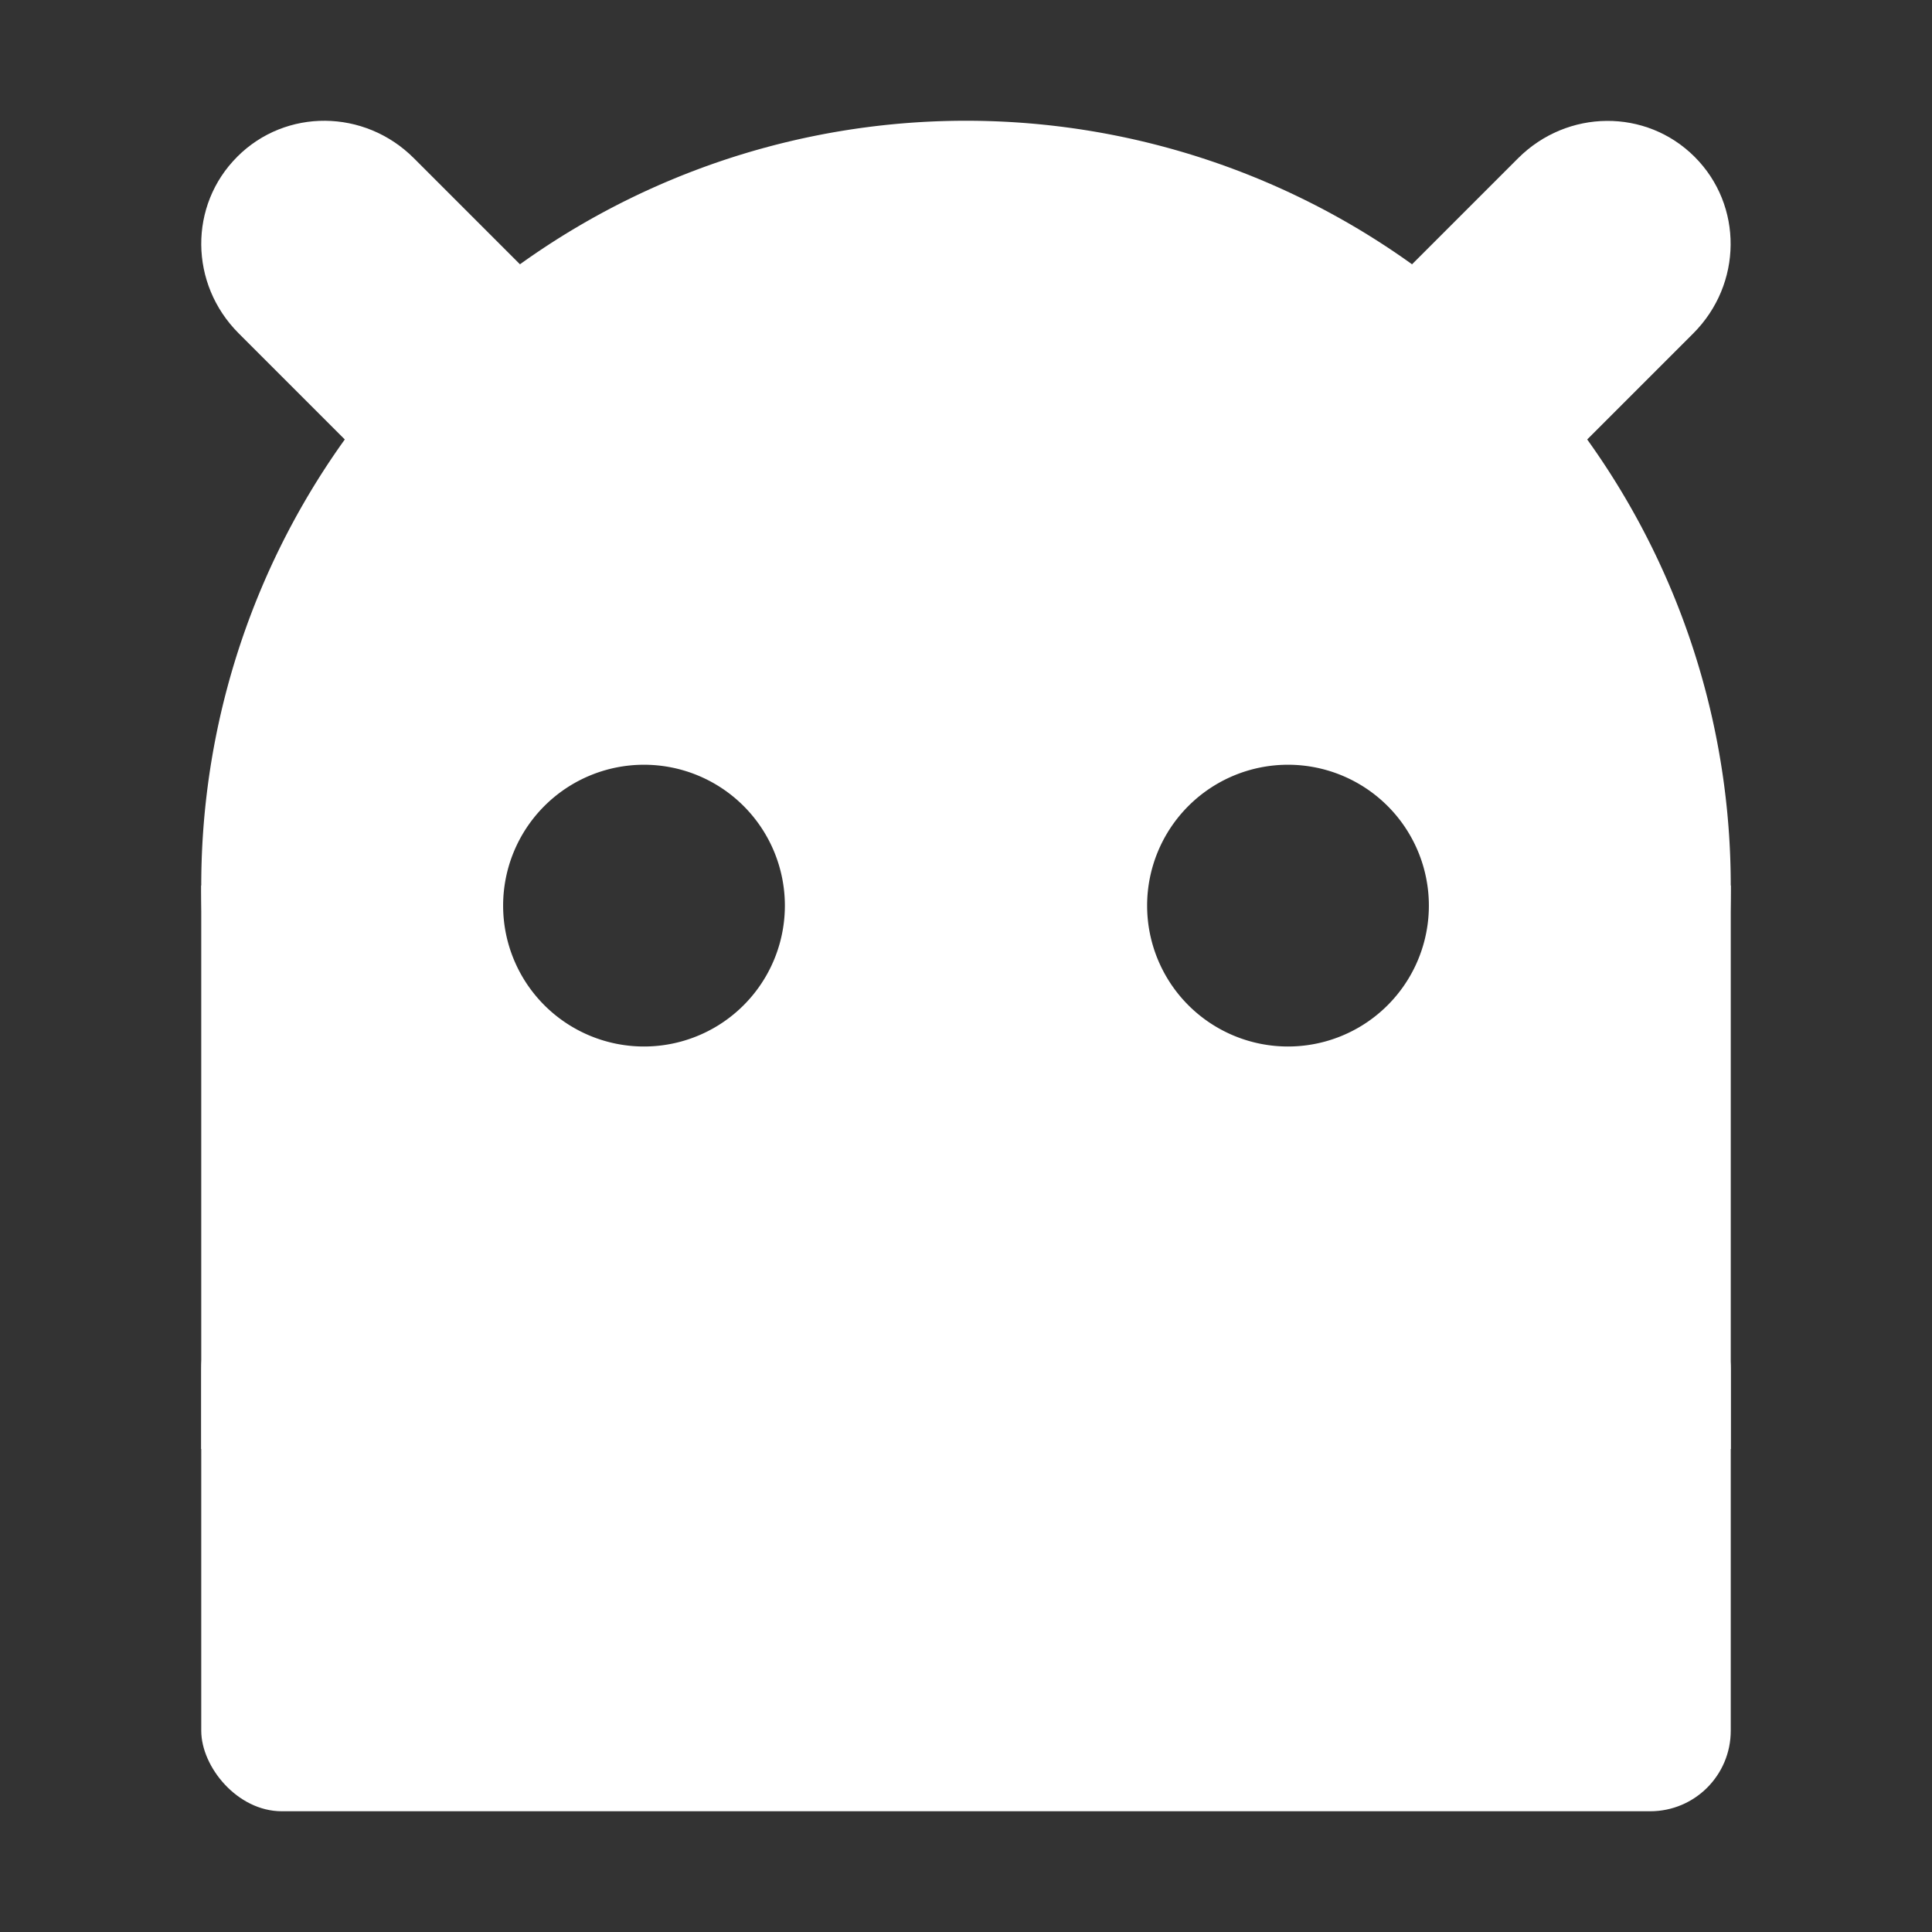 <svg class="android" width="48" height="48" version="1.1" viewBox="0 0 48 48" xmlns="http://www.w3.org/2000/svg" fill="#ffffff">
 <rect x="0" y="0" width="48" height="48" fill="#333333" stroke="none"/>
 <path d="m24 3a19 19 0 0 0 -19 19 19 19 0 0 0 19 19 19 19 0 0 0 19 -19 19 19 0 0 0 -19 -19zm-8 16a3.5 3.5 0 0 1 3.5 3.5 3.5 3.5 0 0 1 -3.5 3.5 3.5 3.5 0 0 1 -3.5 -3.5 3.5 3.5 0 0 1 3.5 -3.5zm16 0a3.5 3.5 0 0 1 3.5 3.5 3.5 3.5 0 0 1 -3.5 3.5 3.5 3.5 0 0 1 -3.5 -3.5 3.5 3.5 0 0 1 3.5 -3.5z"/>
 <rect x="5" y="32" width="38" height="13" rx="2" ry="2"/>
 <rect x="5" y="22" width="5" height="14" rx="0" ry="0"/>
 <rect x="38" y="22" width="5" height="14" rx="0" ry="0"/>
 <path d="m5.894 3.894c1.205-1.205 3.162-1.189 4.387 0.035l4.791 4.791c1.225 1.225 1.241 3.181 0.035 4.387-1.205 1.205-3.162 1.189-4.387-0.035l-4.791-4.791c-1.225-1.225-1.241-3.181-0.035-4.386z"/>
 <path d="m32.89 13.11c1.205 1.205 3.162 1.189 4.387-0.035l4.791-4.791c1.225-1.225 1.241-3.181 0.035-4.387-1.205-1.205-3.162-1.189-4.387 0.035l-4.791 4.791c-1.225 1.225-1.241 3.181-0.035 4.387z"/>
</svg>
